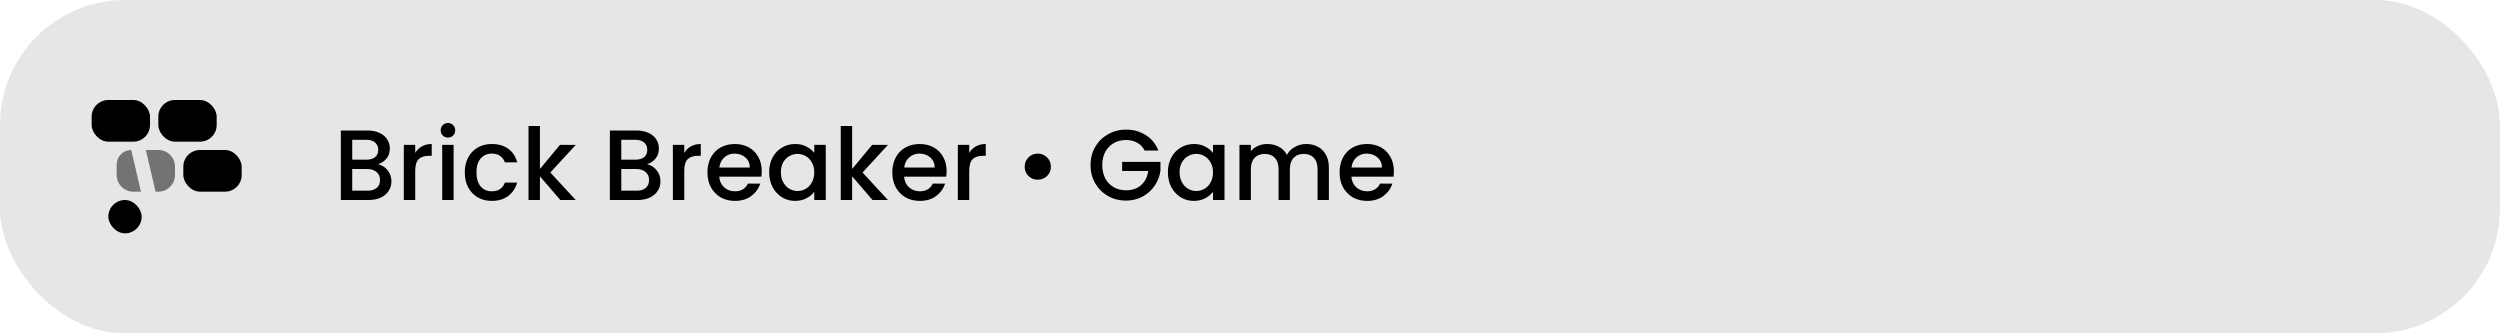 <svg xmlns="http://www.w3.org/2000/svg" fill="none" viewBox="0 0 300 40" height="40" width="300">
<rect fill-opacity="0.1" fill="black" rx="15" height="40" width="300"></rect>
<path fill="black" d="M45.364 19.716C45.812 19.796 46.192 20.032 46.504 20.424C46.816 20.816 46.972 21.26 46.972 21.756C46.972 22.18 46.86 22.564 46.636 22.908C46.42 23.244 46.104 23.512 45.688 23.712C45.272 23.904 44.788 24 44.236 24H40.9V15.66H44.08C44.648 15.66 45.136 15.756 45.544 15.948C45.952 16.14 46.26 16.4 46.468 16.728C46.676 17.048 46.78 17.408 46.78 17.808C46.78 18.288 46.652 18.688 46.396 19.008C46.14 19.328 45.796 19.564 45.364 19.716ZM42.268 19.164H43.96C44.408 19.164 44.756 19.064 45.004 18.864C45.26 18.656 45.388 18.36 45.388 17.976C45.388 17.6 45.26 17.308 45.004 17.1C44.756 16.884 44.408 16.776 43.96 16.776H42.268V19.164ZM44.116 22.884C44.58 22.884 44.944 22.772 45.208 22.548C45.472 22.324 45.604 22.012 45.604 21.612C45.604 21.204 45.464 20.88 45.184 20.64C44.904 20.4 44.532 20.28 44.068 20.28H42.268V22.884H44.116ZM49.827 18.348C50.027 18.012 50.291 17.752 50.619 17.568C50.955 17.376 51.351 17.28 51.807 17.28V18.696H51.459C50.923 18.696 50.515 18.832 50.235 19.104C49.963 19.376 49.827 19.848 49.827 20.52V24H48.459V17.388H49.827V18.348ZM53.76 16.512C53.512 16.512 53.304 16.428 53.136 16.26C52.968 16.092 52.884 15.884 52.884 15.636C52.884 15.388 52.968 15.18 53.136 15.012C53.304 14.844 53.512 14.76 53.76 14.76C54 14.76 54.204 14.844 54.372 15.012C54.54 15.18 54.624 15.388 54.624 15.636C54.624 15.884 54.54 16.092 54.372 16.26C54.204 16.428 54 16.512 53.76 16.512ZM54.432 17.388V24H53.064V17.388H54.432ZM55.772 20.688C55.772 20.008 55.908 19.412 56.18 18.9C56.46 18.38 56.844 17.98 57.332 17.7C57.82 17.42 58.38 17.28 59.012 17.28C59.812 17.28 60.472 17.472 60.992 17.856C61.52 18.232 61.876 18.772 62.06 19.476H60.584C60.464 19.148 60.272 18.892 60.008 18.708C59.744 18.524 59.412 18.432 59.012 18.432C58.452 18.432 58.004 18.632 57.668 19.032C57.34 19.424 57.176 19.976 57.176 20.688C57.176 21.4 57.34 21.956 57.668 22.356C58.004 22.756 58.452 22.956 59.012 22.956C59.804 22.956 60.328 22.608 60.584 21.912H62.06C61.868 22.584 61.508 23.12 60.98 23.52C60.452 23.912 59.796 24.108 59.012 24.108C58.38 24.108 57.82 23.968 57.332 23.688C56.844 23.4 56.46 23 56.18 22.488C55.908 21.968 55.772 21.368 55.772 20.688ZM66.039 20.7L69.087 24H67.239L64.791 21.156V24H63.423V15.12H64.791V20.28L67.191 17.388H69.087L66.039 20.7ZM77.649 19.716C78.097 19.796 78.477 20.032 78.789 20.424C79.101 20.816 79.257 21.26 79.257 21.756C79.257 22.18 79.145 22.564 78.921 22.908C78.705 23.244 78.389 23.512 77.973 23.712C77.557 23.904 77.073 24 76.521 24H73.185V15.66H76.365C76.933 15.66 77.421 15.756 77.829 15.948C78.237 16.14 78.545 16.4 78.753 16.728C78.961 17.048 79.065 17.408 79.065 17.808C79.065 18.288 78.937 18.688 78.681 19.008C78.425 19.328 78.081 19.564 77.649 19.716ZM74.553 19.164H76.245C76.693 19.164 77.041 19.064 77.289 18.864C77.545 18.656 77.673 18.36 77.673 17.976C77.673 17.6 77.545 17.308 77.289 17.1C77.041 16.884 76.693 16.776 76.245 16.776H74.553V19.164ZM76.401 22.884C76.865 22.884 77.229 22.772 77.493 22.548C77.757 22.324 77.889 22.012 77.889 21.612C77.889 21.204 77.749 20.88 77.469 20.64C77.189 20.4 76.817 20.28 76.353 20.28H74.553V22.884H76.401ZM82.112 18.348C82.312 18.012 82.576 17.752 82.904 17.568C83.24 17.376 83.636 17.28 84.092 17.28V18.696H83.744C83.208 18.696 82.8 18.832 82.52 19.104C82.248 19.376 82.112 19.848 82.112 20.52V24H80.744V17.388H82.112V18.348ZM91.409 20.532C91.409 20.78 91.393 21.004 91.361 21.204H86.309C86.349 21.732 86.545 22.156 86.897 22.476C87.249 22.796 87.681 22.956 88.193 22.956C88.929 22.956 89.449 22.648 89.753 22.032H91.229C91.029 22.64 90.665 23.14 90.137 23.532C89.617 23.916 88.969 24.108 88.193 24.108C87.561 24.108 86.993 23.968 86.489 23.688C85.993 23.4 85.601 23 85.313 22.488C85.033 21.968 84.893 21.368 84.893 20.688C84.893 20.008 85.029 19.412 85.301 18.9C85.581 18.38 85.969 17.98 86.465 17.7C86.969 17.42 87.545 17.28 88.193 17.28C88.817 17.28 89.373 17.416 89.861 17.688C90.349 17.96 90.729 18.344 91.001 18.84C91.273 19.328 91.409 19.892 91.409 20.532ZM89.981 20.1C89.973 19.596 89.793 19.192 89.441 18.888C89.089 18.584 88.653 18.432 88.133 18.432C87.661 18.432 87.257 18.584 86.921 18.888C86.585 19.184 86.385 19.588 86.321 20.1H89.981ZM92.299 20.664C92.299 20 92.436 19.412 92.707 18.9C92.987 18.388 93.364 17.992 93.835 17.712C94.316 17.424 94.844 17.28 95.419 17.28C95.939 17.28 96.391 17.384 96.775 17.592C97.168 17.792 97.48 18.044 97.712 18.348V17.388H99.091V24H97.712V23.016C97.48 23.328 97.163 23.588 96.763 23.796C96.364 24.004 95.907 24.108 95.395 24.108C94.828 24.108 94.308 23.964 93.835 23.676C93.364 23.38 92.987 22.972 92.707 22.452C92.436 21.924 92.299 21.328 92.299 20.664ZM97.712 20.688C97.712 20.232 97.615 19.836 97.424 19.5C97.24 19.164 96.996 18.908 96.692 18.732C96.388 18.556 96.059 18.468 95.707 18.468C95.356 18.468 95.028 18.556 94.724 18.732C94.419 18.9 94.171 19.152 93.98 19.488C93.796 19.816 93.704 20.208 93.704 20.664C93.704 21.12 93.796 21.52 93.98 21.864C94.171 22.208 94.419 22.472 94.724 22.656C95.035 22.832 95.364 22.92 95.707 22.92C96.059 22.92 96.388 22.832 96.692 22.656C96.996 22.48 97.24 22.224 97.424 21.888C97.615 21.544 97.712 21.144 97.712 20.688ZM103.504 20.7L106.552 24H104.704L102.256 21.156V24H100.888V15.12H102.256V20.28L104.656 17.388H106.552L103.504 20.7ZM113.593 20.532C113.593 20.78 113.577 21.004 113.545 21.204H108.493C108.533 21.732 108.729 22.156 109.081 22.476C109.433 22.796 109.865 22.956 110.377 22.956C111.113 22.956 111.633 22.648 111.937 22.032H113.413C113.213 22.64 112.849 23.14 112.321 23.532C111.801 23.916 111.153 24.108 110.377 24.108C109.745 24.108 109.177 23.968 108.673 23.688C108.177 23.4 107.785 23 107.497 22.488C107.217 21.968 107.077 21.368 107.077 20.688C107.077 20.008 107.213 19.412 107.485 18.9C107.765 18.38 108.153 17.98 108.649 17.7C109.153 17.42 109.729 17.28 110.377 17.28C111.001 17.28 111.557 17.416 112.045 17.688C112.533 17.96 112.913 18.344 113.185 18.84C113.457 19.328 113.593 19.892 113.593 20.532ZM112.165 20.1C112.157 19.596 111.977 19.192 111.625 18.888C111.273 18.584 110.837 18.432 110.317 18.432C109.845 18.432 109.441 18.584 109.105 18.888C108.769 19.184 108.569 19.588 108.505 20.1H112.165ZM116.307 18.348C116.507 18.012 116.771 17.752 117.099 17.568C117.435 17.376 117.831 17.28 118.287 17.28V18.696H117.939C117.403 18.696 116.995 18.832 116.715 19.104C116.443 19.376 116.307 19.848 116.307 20.52V24H114.939V17.388H116.307V18.348ZM124.522 21.564C124.234 21.564 123.97 21.496 123.73 21.36C123.498 21.216 123.31 21.028 123.166 20.796C123.03 20.556 122.962 20.292 122.962 20.004C122.962 19.564 123.114 19.192 123.418 18.888C123.722 18.584 124.09 18.432 124.522 18.432C124.97 18.432 125.346 18.584 125.65 18.888C125.954 19.192 126.106 19.564 126.106 20.004C126.106 20.444 125.954 20.816 125.65 21.12C125.346 21.416 124.97 21.564 124.522 21.564ZM137.358 18.06C137.142 17.644 136.842 17.332 136.458 17.124C136.074 16.908 135.63 16.8 135.126 16.8C134.574 16.8 134.082 16.924 133.65 17.172C133.218 17.42 132.878 17.772 132.63 18.228C132.39 18.684 132.27 19.212 132.27 19.812C132.27 20.412 132.39 20.944 132.63 21.408C132.878 21.864 133.218 22.216 133.65 22.464C134.082 22.712 134.574 22.836 135.126 22.836C135.87 22.836 136.474 22.628 136.938 22.212C137.402 21.796 137.686 21.232 137.79 20.52H134.658V19.428H139.254V20.496C139.166 21.144 138.934 21.74 138.558 22.284C138.19 22.828 137.706 23.264 137.106 23.592C136.514 23.912 135.854 24.072 135.126 24.072C134.342 24.072 133.626 23.892 132.978 23.532C132.33 23.164 131.814 22.656 131.43 22.008C131.054 21.36 130.866 20.628 130.866 19.812C130.866 18.996 131.054 18.264 131.43 17.616C131.814 16.968 132.33 16.464 132.978 16.104C133.634 15.736 134.35 15.552 135.126 15.552C136.014 15.552 136.802 15.772 137.49 16.212C138.186 16.644 138.69 17.26 139.002 18.06H137.358ZM140.147 20.664C140.147 20 140.283 19.412 140.555 18.9C140.835 18.388 141.211 17.992 141.683 17.712C142.163 17.424 142.691 17.28 143.267 17.28C143.787 17.28 144.239 17.384 144.623 17.592C145.015 17.792 145.327 18.044 145.559 18.348V17.388H146.939V24H145.559V23.016C145.327 23.328 145.011 23.588 144.611 23.796C144.211 24.004 143.755 24.108 143.243 24.108C142.675 24.108 142.155 23.964 141.683 23.676C141.211 23.38 140.835 22.972 140.555 22.452C140.283 21.924 140.147 21.328 140.147 20.664ZM145.559 20.688C145.559 20.232 145.463 19.836 145.271 19.5C145.087 19.164 144.843 18.908 144.539 18.732C144.235 18.556 143.907 18.468 143.555 18.468C143.203 18.468 142.875 18.556 142.571 18.732C142.267 18.9 142.019 19.152 141.827 19.488C141.643 19.816 141.551 20.208 141.551 20.664C141.551 21.12 141.643 21.52 141.827 21.864C142.019 22.208 142.267 22.472 142.571 22.656C142.883 22.832 143.211 22.92 143.555 22.92C143.907 22.92 144.235 22.832 144.539 22.656C144.843 22.48 145.087 22.224 145.271 21.888C145.463 21.544 145.559 21.144 145.559 20.688ZM156.74 17.28C157.26 17.28 157.724 17.388 158.132 17.604C158.548 17.82 158.872 18.14 159.104 18.564C159.344 18.988 159.464 19.5 159.464 20.1V24H158.108V20.304C158.108 19.712 157.96 19.26 157.664 18.948C157.368 18.628 156.964 18.468 156.452 18.468C155.94 18.468 155.532 18.628 155.228 18.948C154.932 19.26 154.784 19.712 154.784 20.304V24H153.428V20.304C153.428 19.712 153.28 19.26 152.984 18.948C152.688 18.628 152.284 18.468 151.772 18.468C151.26 18.468 150.852 18.628 150.548 18.948C150.252 19.26 150.104 19.712 150.104 20.304V24H148.736V17.388H150.104V18.144C150.328 17.872 150.612 17.66 150.956 17.508C151.3 17.356 151.668 17.28 152.06 17.28C152.588 17.28 153.06 17.392 153.476 17.616C153.892 17.84 154.212 18.164 154.436 18.588C154.636 18.188 154.948 17.872 155.372 17.64C155.796 17.4 156.252 17.28 156.74 17.28ZM167.265 20.532C167.265 20.78 167.249 21.004 167.217 21.204H162.165C162.205 21.732 162.401 22.156 162.753 22.476C163.105 22.796 163.537 22.956 164.049 22.956C164.785 22.956 165.305 22.648 165.609 22.032H167.085C166.885 22.64 166.521 23.14 165.993 23.532C165.473 23.916 164.825 24.108 164.049 24.108C163.417 24.108 162.849 23.968 162.345 23.688C161.849 23.4 161.457 23 161.169 22.488C160.889 21.968 160.749 21.368 160.749 20.688C160.749 20.008 160.885 19.412 161.157 18.9C161.437 18.38 161.825 17.98 162.321 17.7C162.825 17.42 163.401 17.28 164.049 17.28C164.673 17.28 165.229 17.416 165.717 17.688C166.205 17.96 166.585 18.344 166.857 18.84C167.129 19.328 167.265 19.892 167.265 20.532ZM165.837 20.1C165.829 19.596 165.649 19.192 165.297 18.888C164.945 18.584 164.509 18.432 163.989 18.432C163.517 18.432 163.113 18.584 162.777 18.888C162.441 19.184 162.241 19.588 162.177 20.1H165.837Z"></path>
<rect fill="black" rx="2" height="5" width="7" y="12" x="11"></rect>
<rect fill="black" rx="2" height="5" width="7" y="12" x="19"></rect>
<rect fill="black" rx="2" height="5" width="7" y="18" x="22"></rect>
<path fill-opacity="0.5" fill="black" d="M14 19.75C14 18.784 14.784 18 15.75 18V18L16.917 23H16C14.895 23 14 22.105 14 21V19.75Z"></path>
<path fill-opacity="0.5" fill="black" d="M17.5 18H19C20.105 18 21 18.895 21 20V21C21 22.105 20.105 23 19 23H18.667L17.5 18Z"></path>
<rect fill="black" rx="2" height="4" width="4" y="24" x="13"></rect>
</svg>
